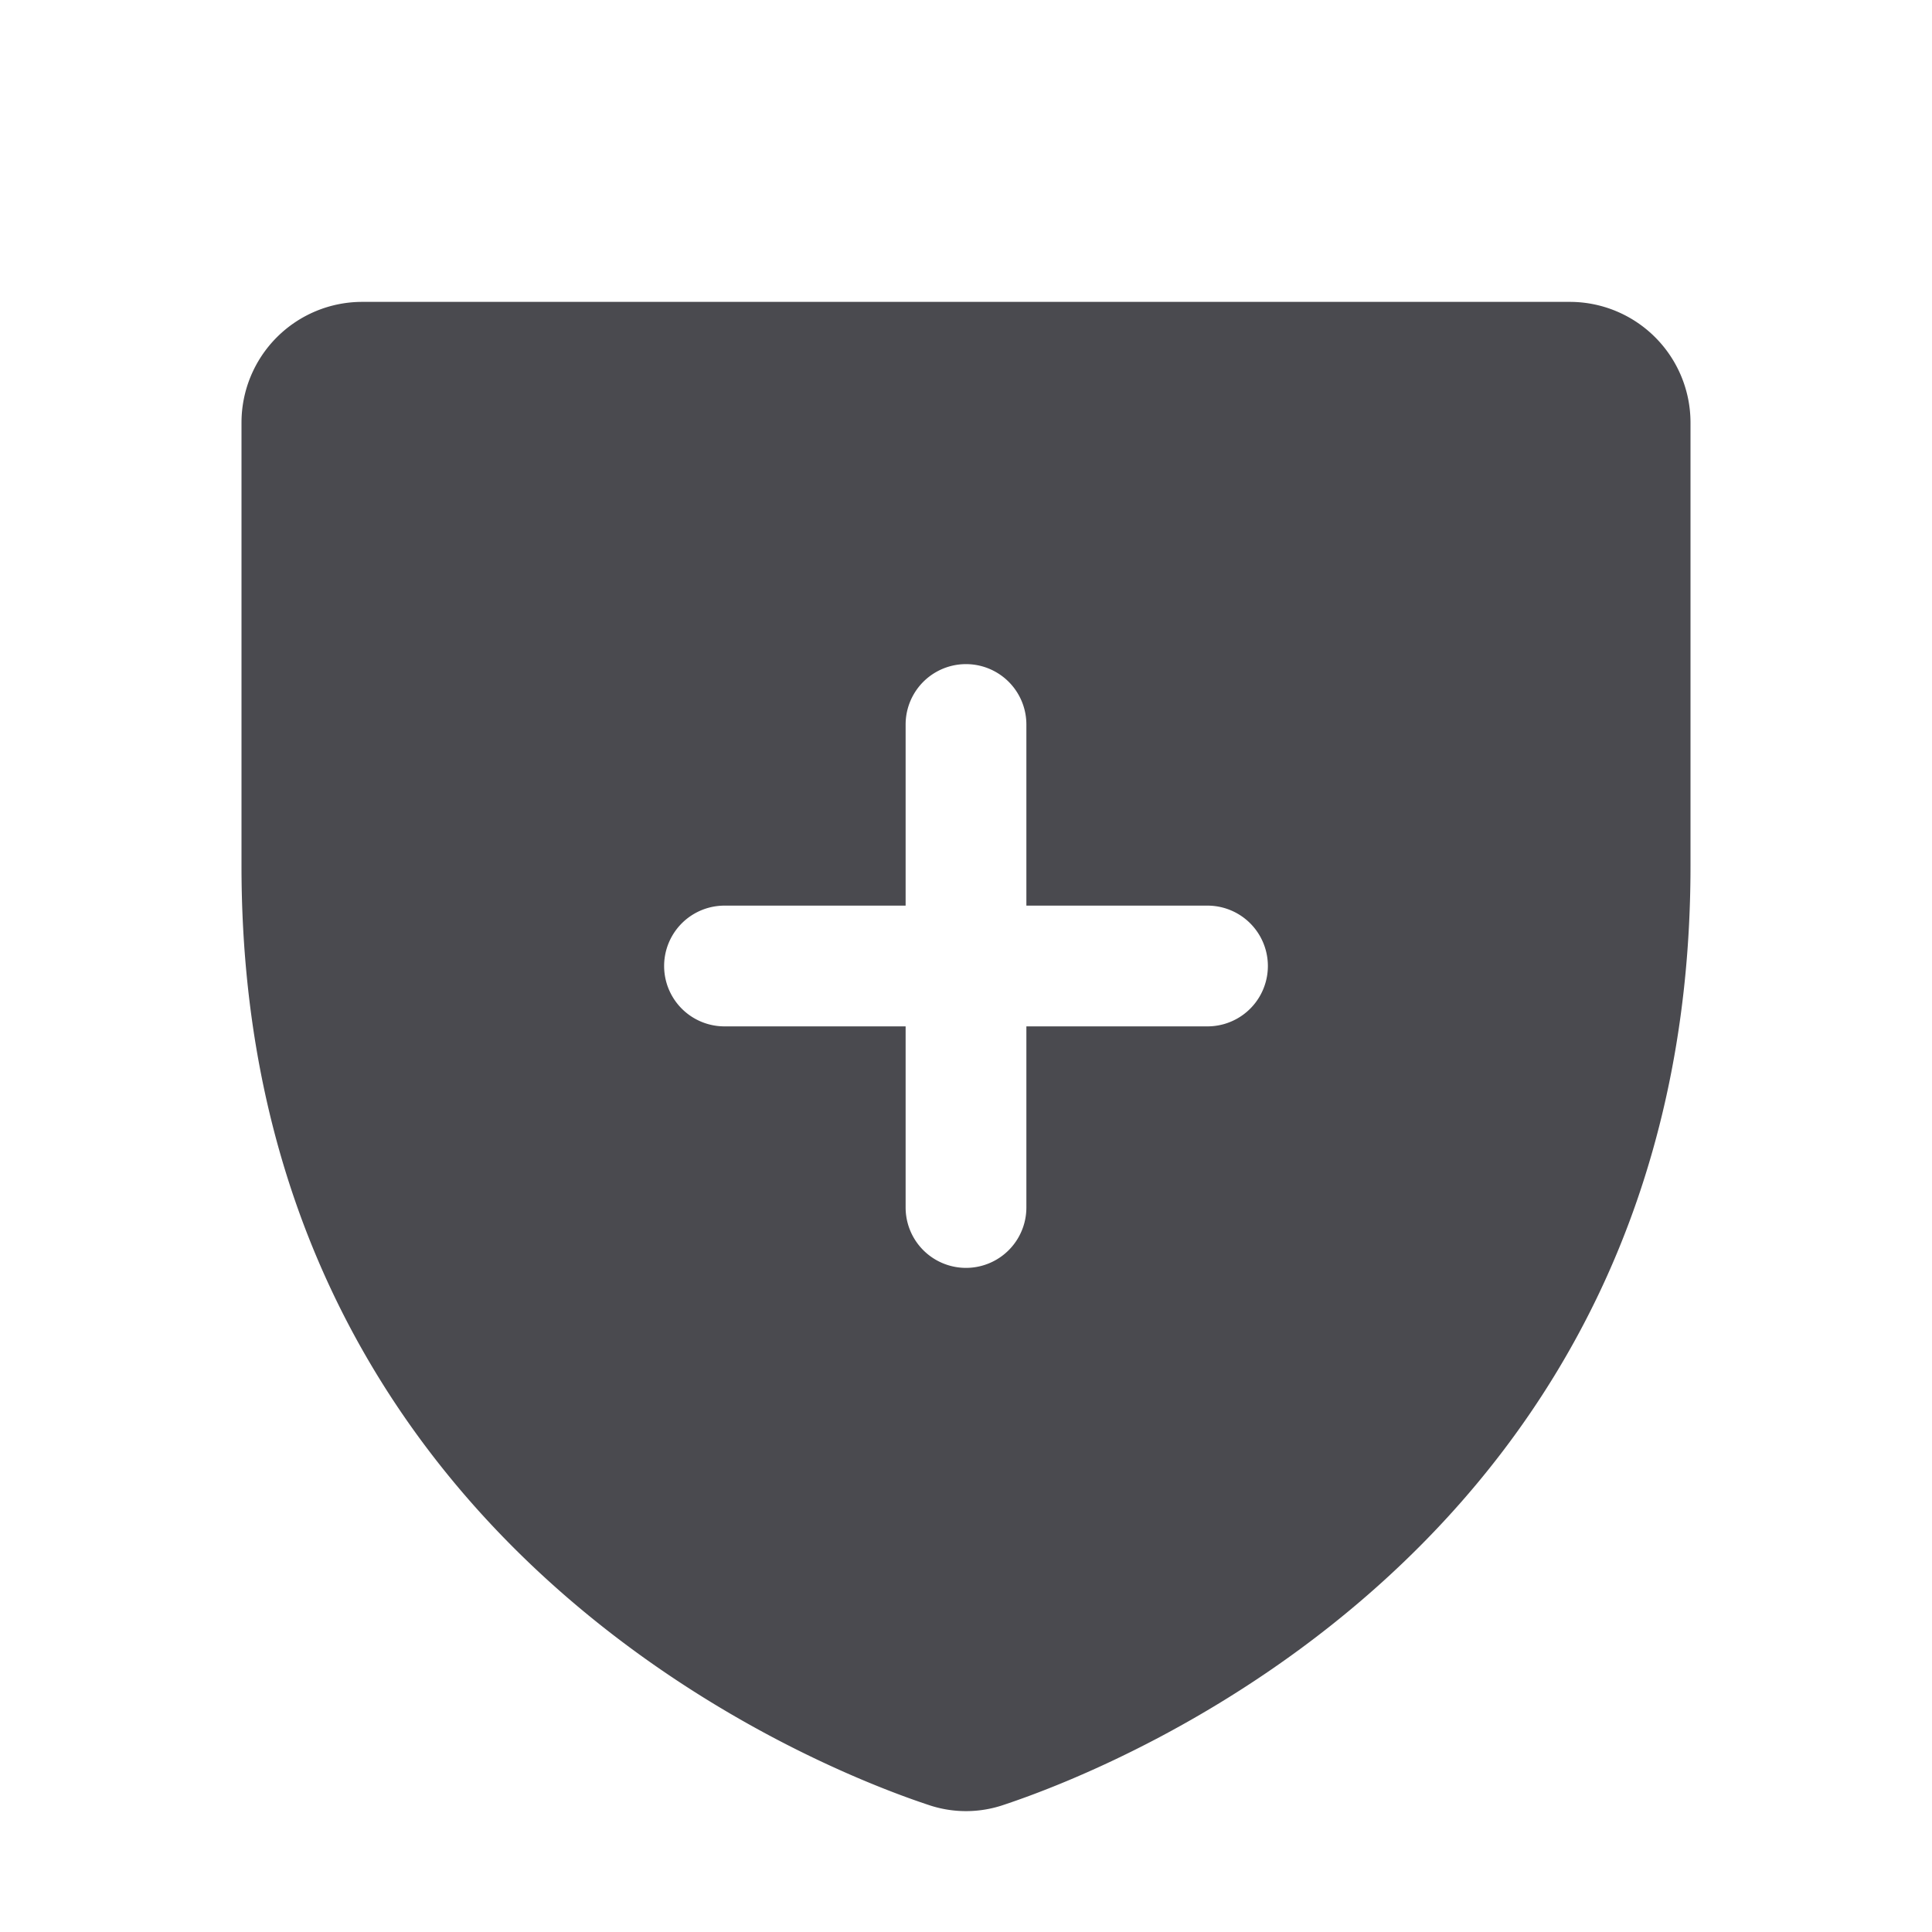 <svg xmlns="http://www.w3.org/2000/svg" width="32" height="32" fill="none" viewBox="0 0 32 32">
  <path fill="#4A4A4F" d="M26 5H6a2 2 0 0 0-2 2v7.346c0 11.203 9.477 14.918 11.375 15.548a1.93 1.93 0 0 0 1.25 0C18.525 29.263 28 25.548 28 14.345V7a2 2 0 0 0-2-2Zm-6 12h-3v3a1 1 0 0 1-2 0v-3h-3a1 1 0 0 1 0-2h3v-3a1 1 0 0 1 2 0v3h3a1 1 0 0 1 0 2Z"/>
</svg>
